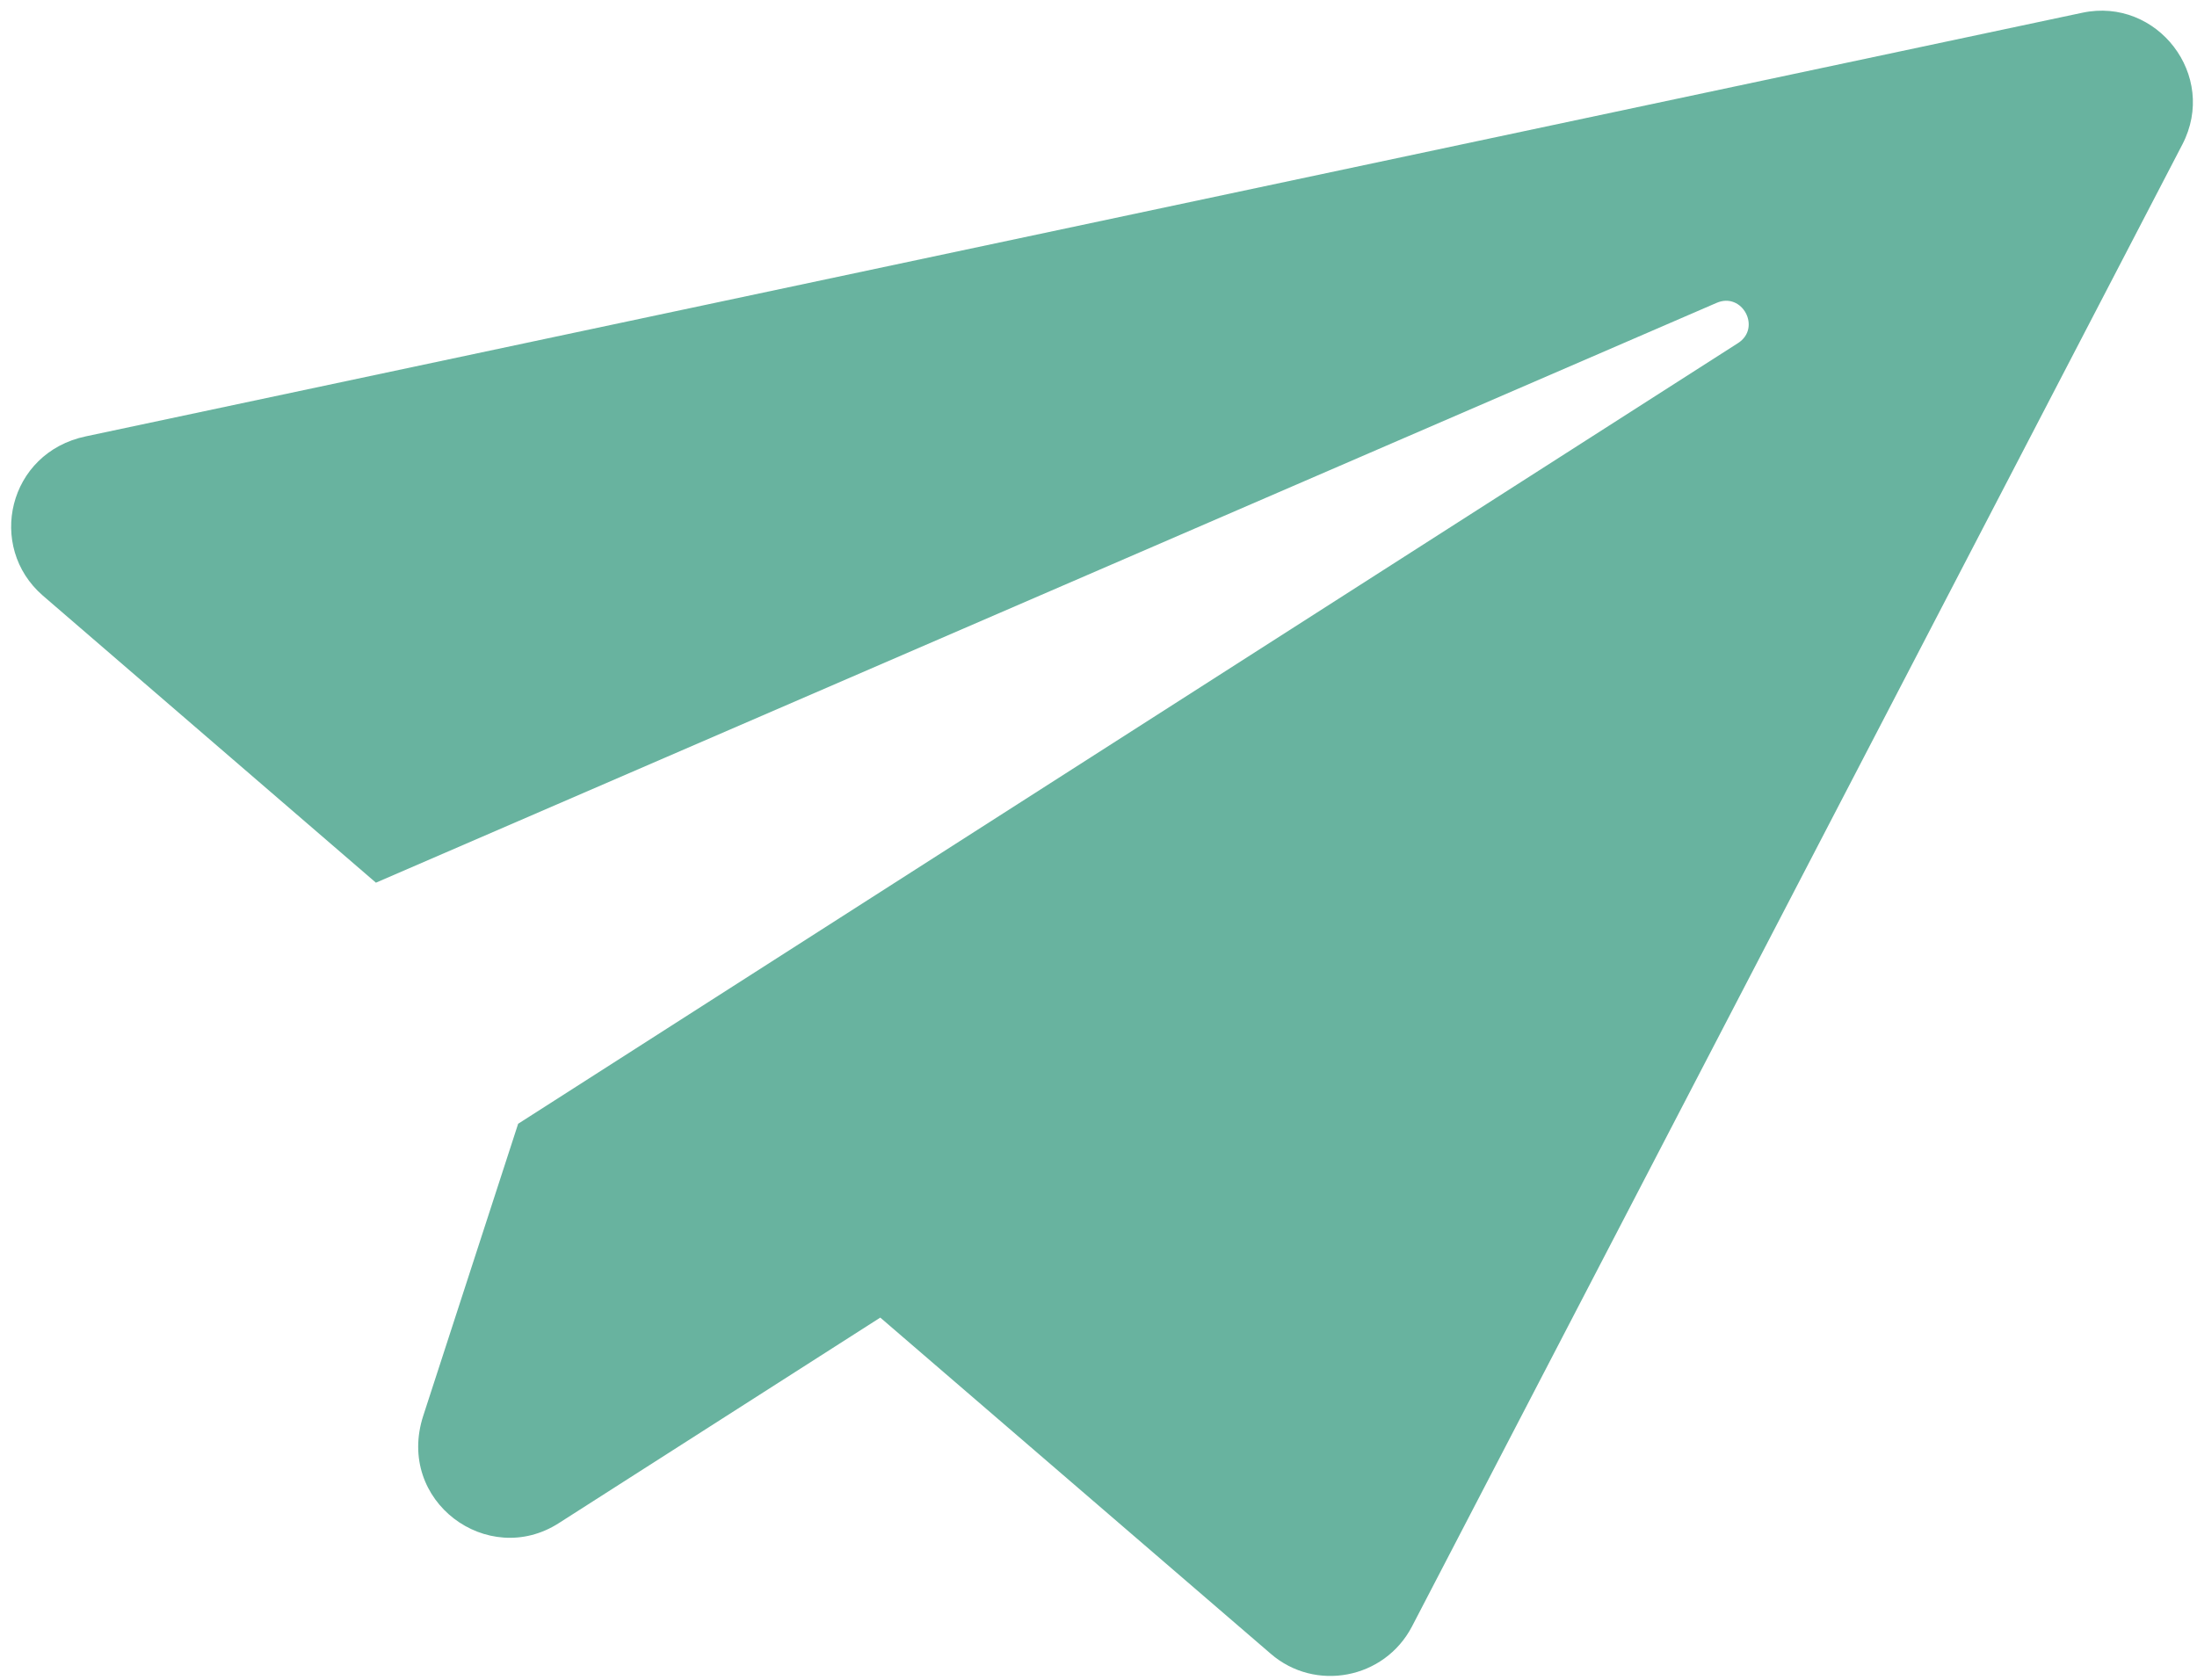 <svg width="153" height="117" viewBox="0 0 153 117" fill="none" xmlns="http://www.w3.org/2000/svg">
<path d="M145.016 0.887L5.976 30.393C0.55 31.535 -0.938 38.09 2.986 41.487L26.179 61.48L119.541 21.097C121.333 20.311 122.688 22.846 121.032 23.9L36.084 78.272L29.476 98.608C27.539 104.57 33.976 109.259 38.916 106.088L61.303 91.772L88.495 115.187C91.59 117.868 96.413 116.949 98.325 113.298L151.974 10.074C154.491 5.25 150.208 -0.22 145.016 0.887Z" fill="#68B39F"/>
</svg>

